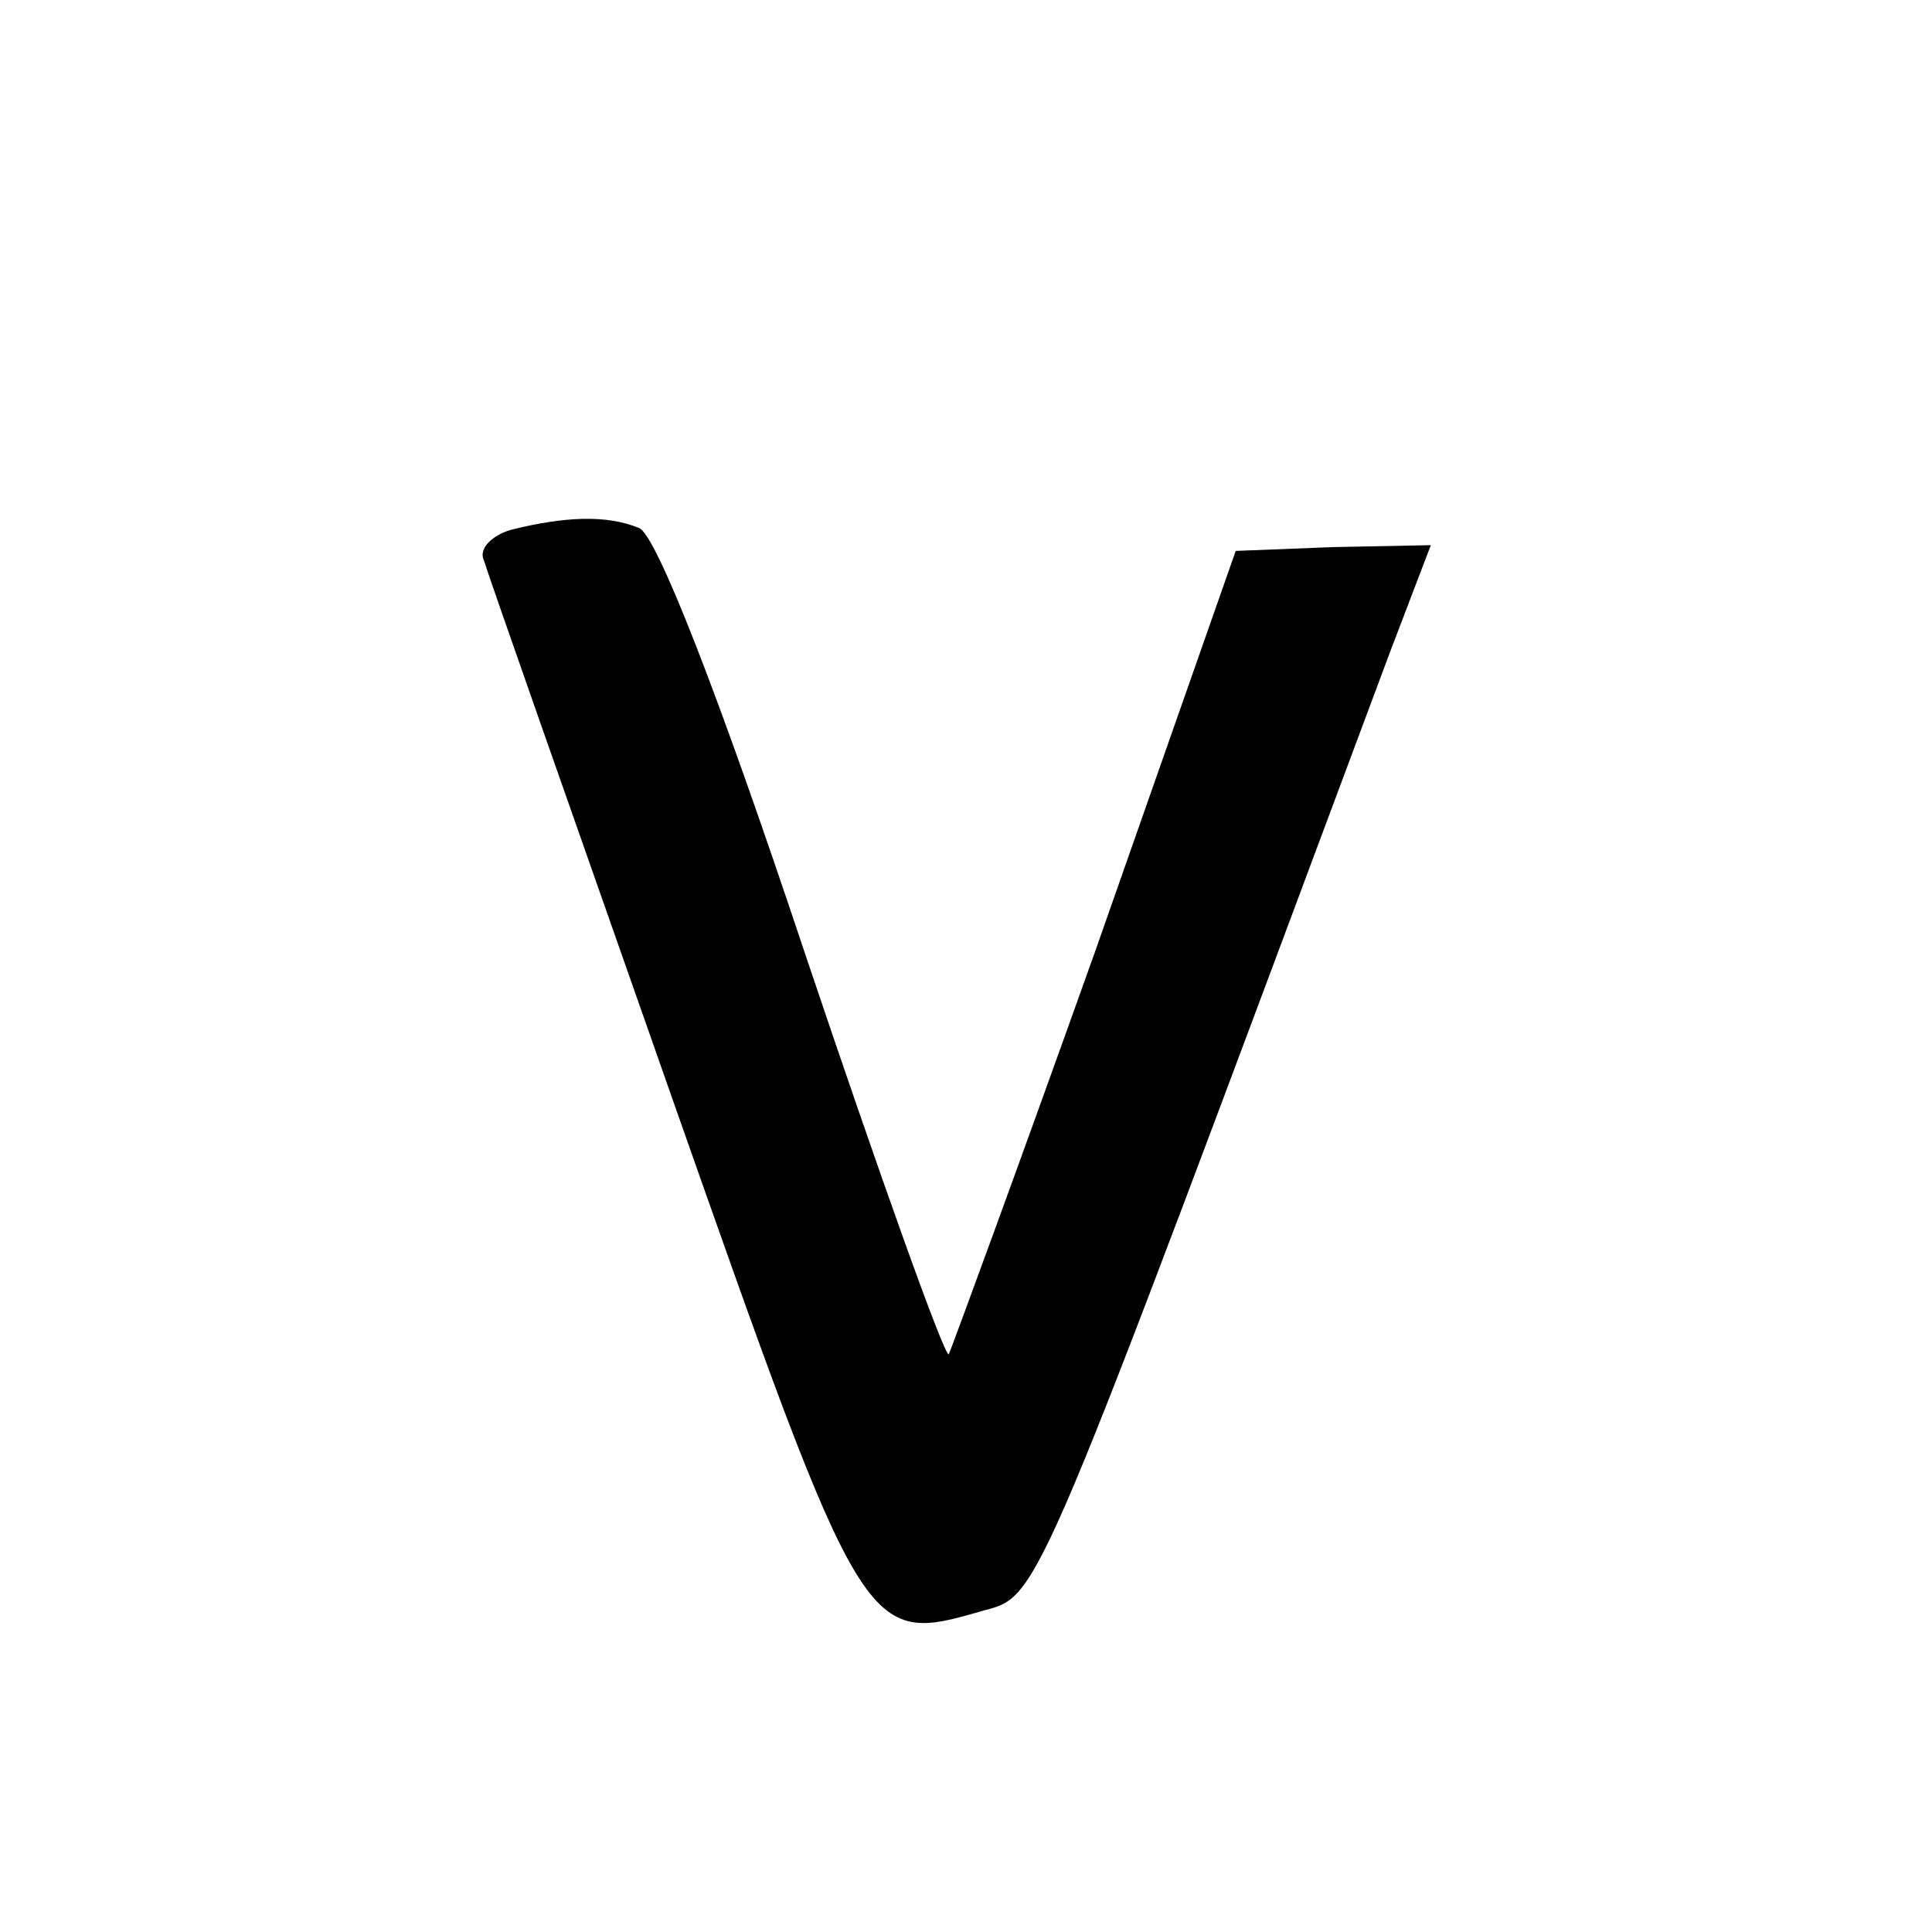 <?xml version="1.0" standalone="no"?>
<!DOCTYPE svg PUBLIC "-//W3C//DTD SVG 20010904//EN"
 "http://www.w3.org/TR/2001/REC-SVG-20010904/DTD/svg10.dtd">
<svg version="1.0" xmlns="http://www.w3.org/2000/svg"
 width="101pt" height="101pt" viewBox="0 0 101 101"
 preserveAspectRatio="xMidYMid meet">
<g transform="translate(0,101) scale(0.1,-0.1)"
fill="#000000" stroke="none">
<path d="M267 733 c-10 -3 -17 -10 -14 -16 2 -7 46 -132 98 -280 101 -287 101
-287 163 -269 30 8 26 1 213 502 l21 55 -51 -1 -51 -2 -73 -208 c-41 -115 -76
-210 -77 -212 -2 -2 -36 93 -76 212 -44 132 -77 217 -86 220 -17 7 -39 6 -67
-1z"/>
</g>
</svg>
